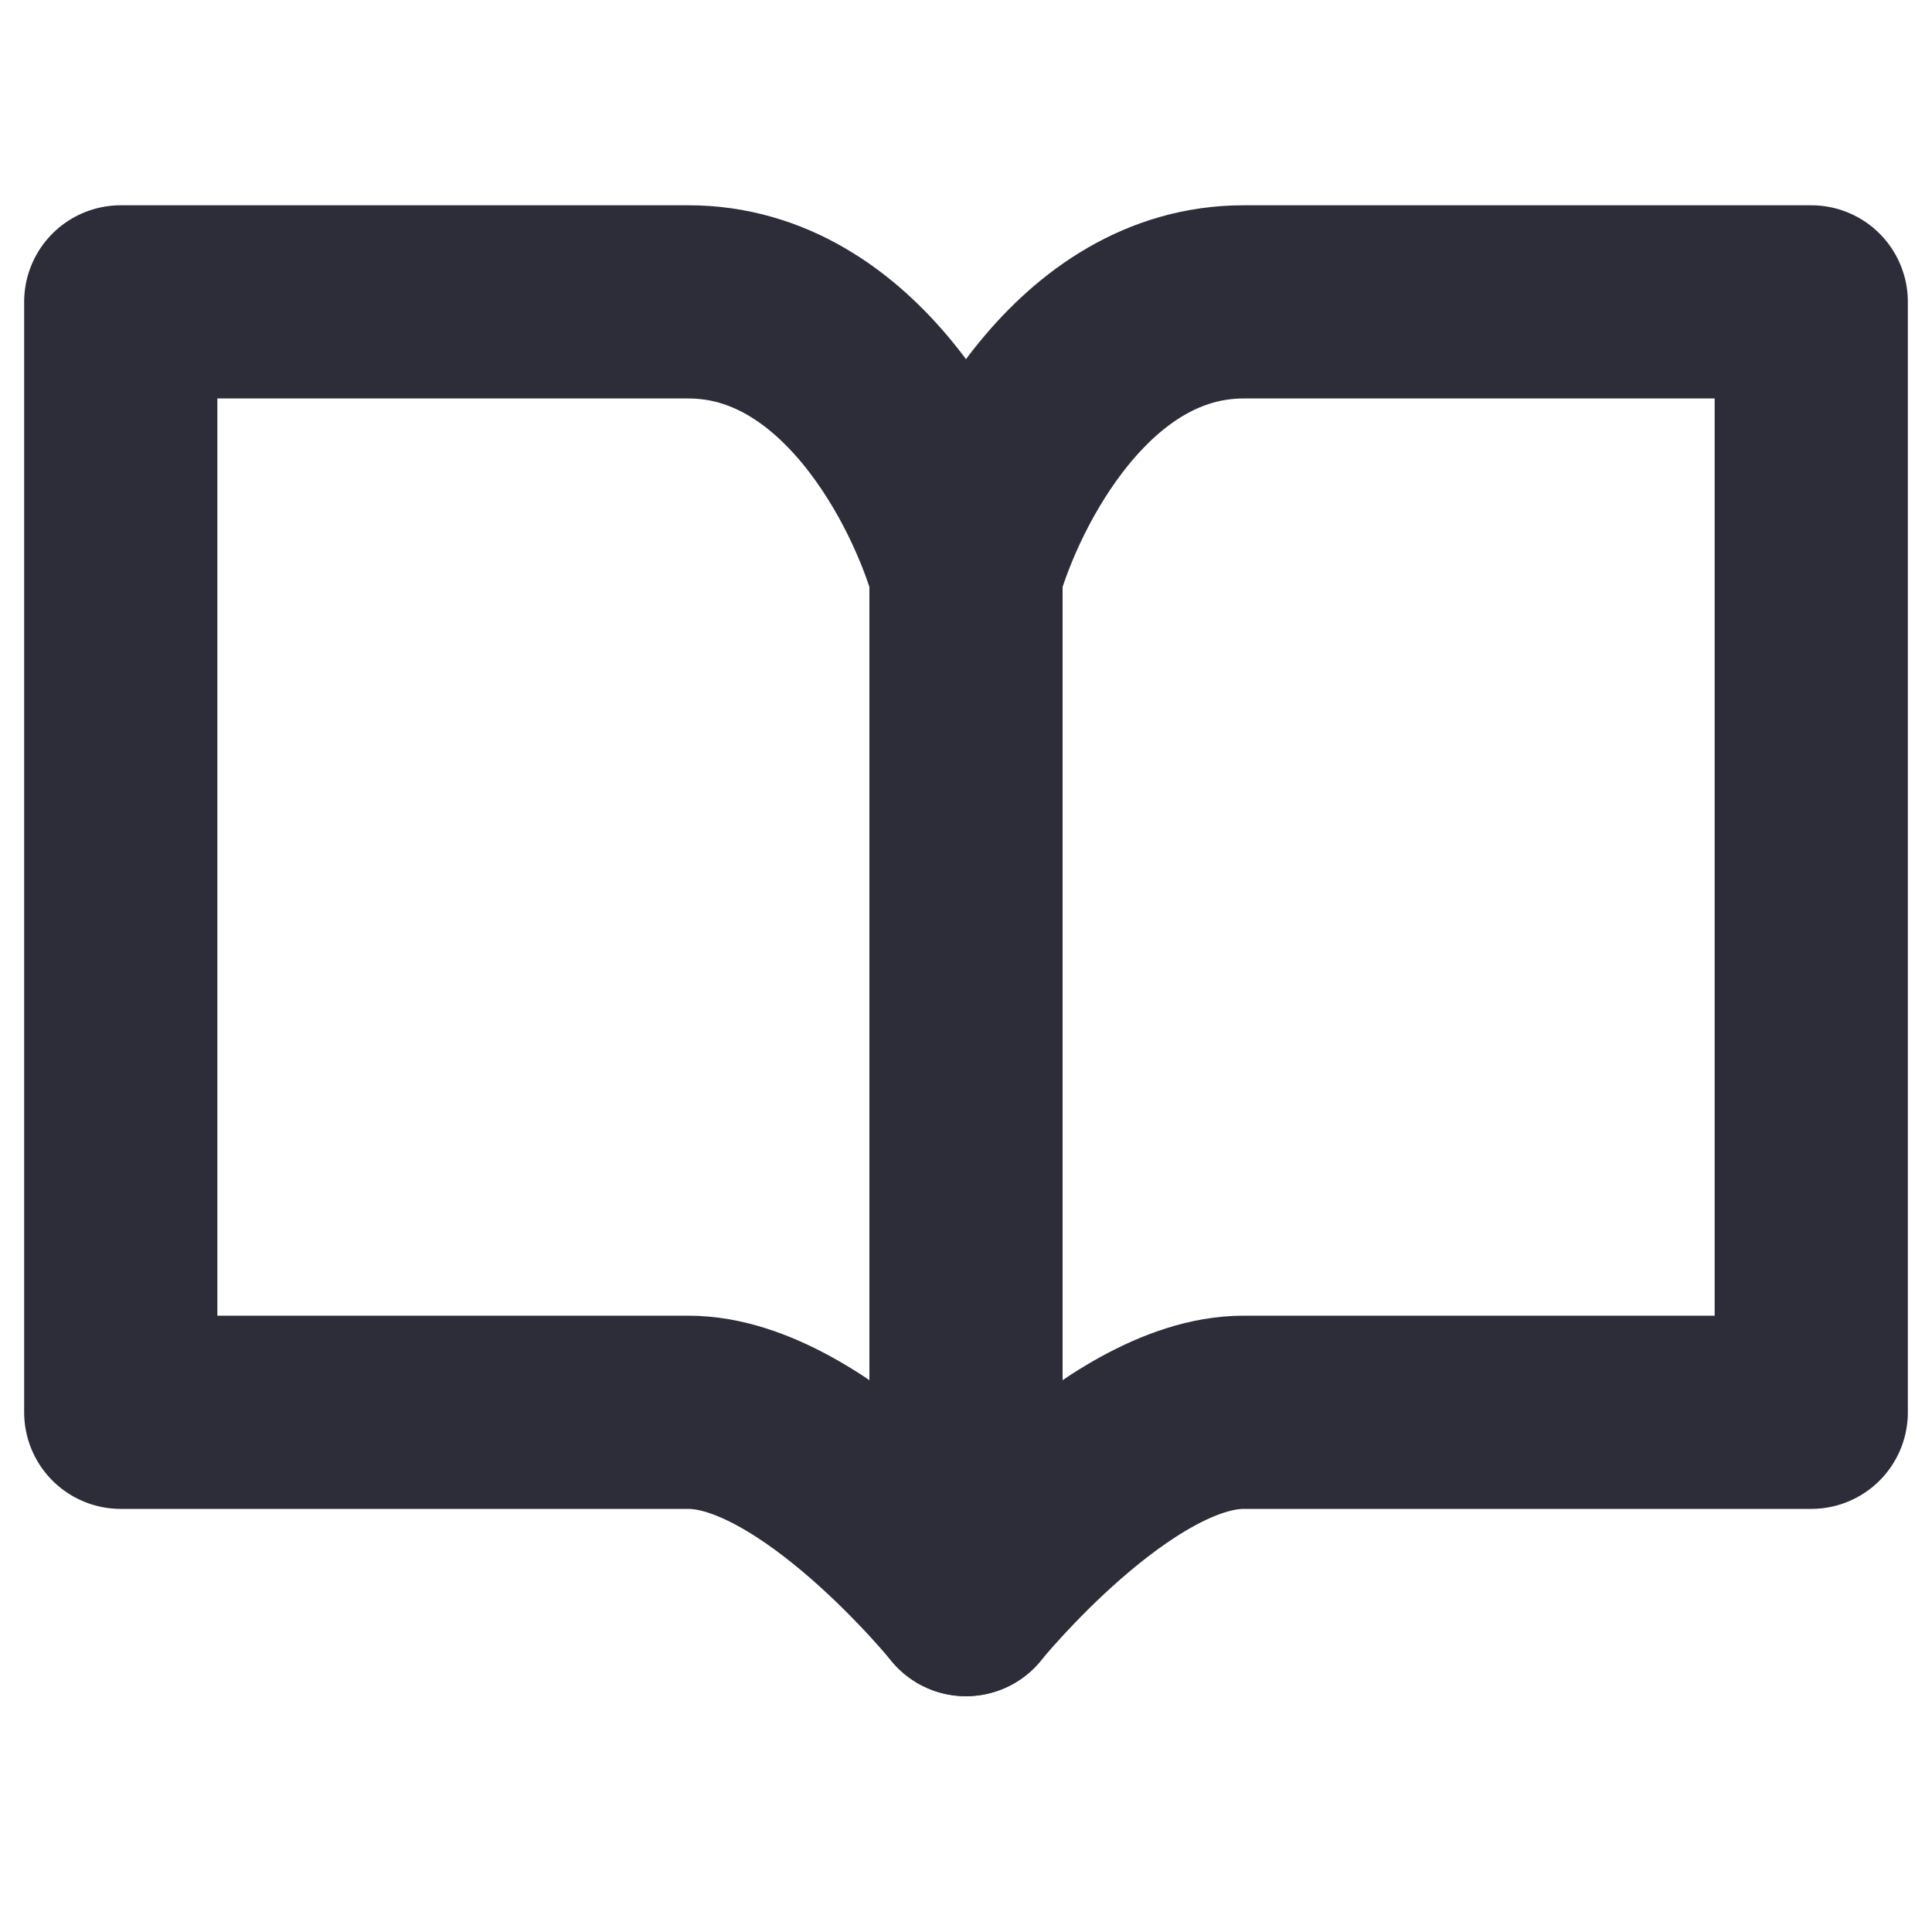 <svg width="20" height="20" viewBox="0 0 20 20" fill="none" xmlns="http://www.w3.org/2000/svg">
<path d="M12.874 3.125C11.207 3.125 10.264 4.993 10 5.927V16.559C10 16.559 11.569 14.62 12.874 14.62H18.75V3.125H12.874Z" stroke="#2D2D3A" stroke-width="2" stroke-linecap="round" stroke-linejoin="round"/>
<path d="M7.126 3.125C8.793 3.125 9.736 4.993 10 5.927V16.559C10 16.559 8.431 14.62 7.126 14.62H1.25V3.125H7.126Z" stroke="#2D2D3A" stroke-width="2" stroke-linecap="round" stroke-linejoin="round"/>
</svg>
